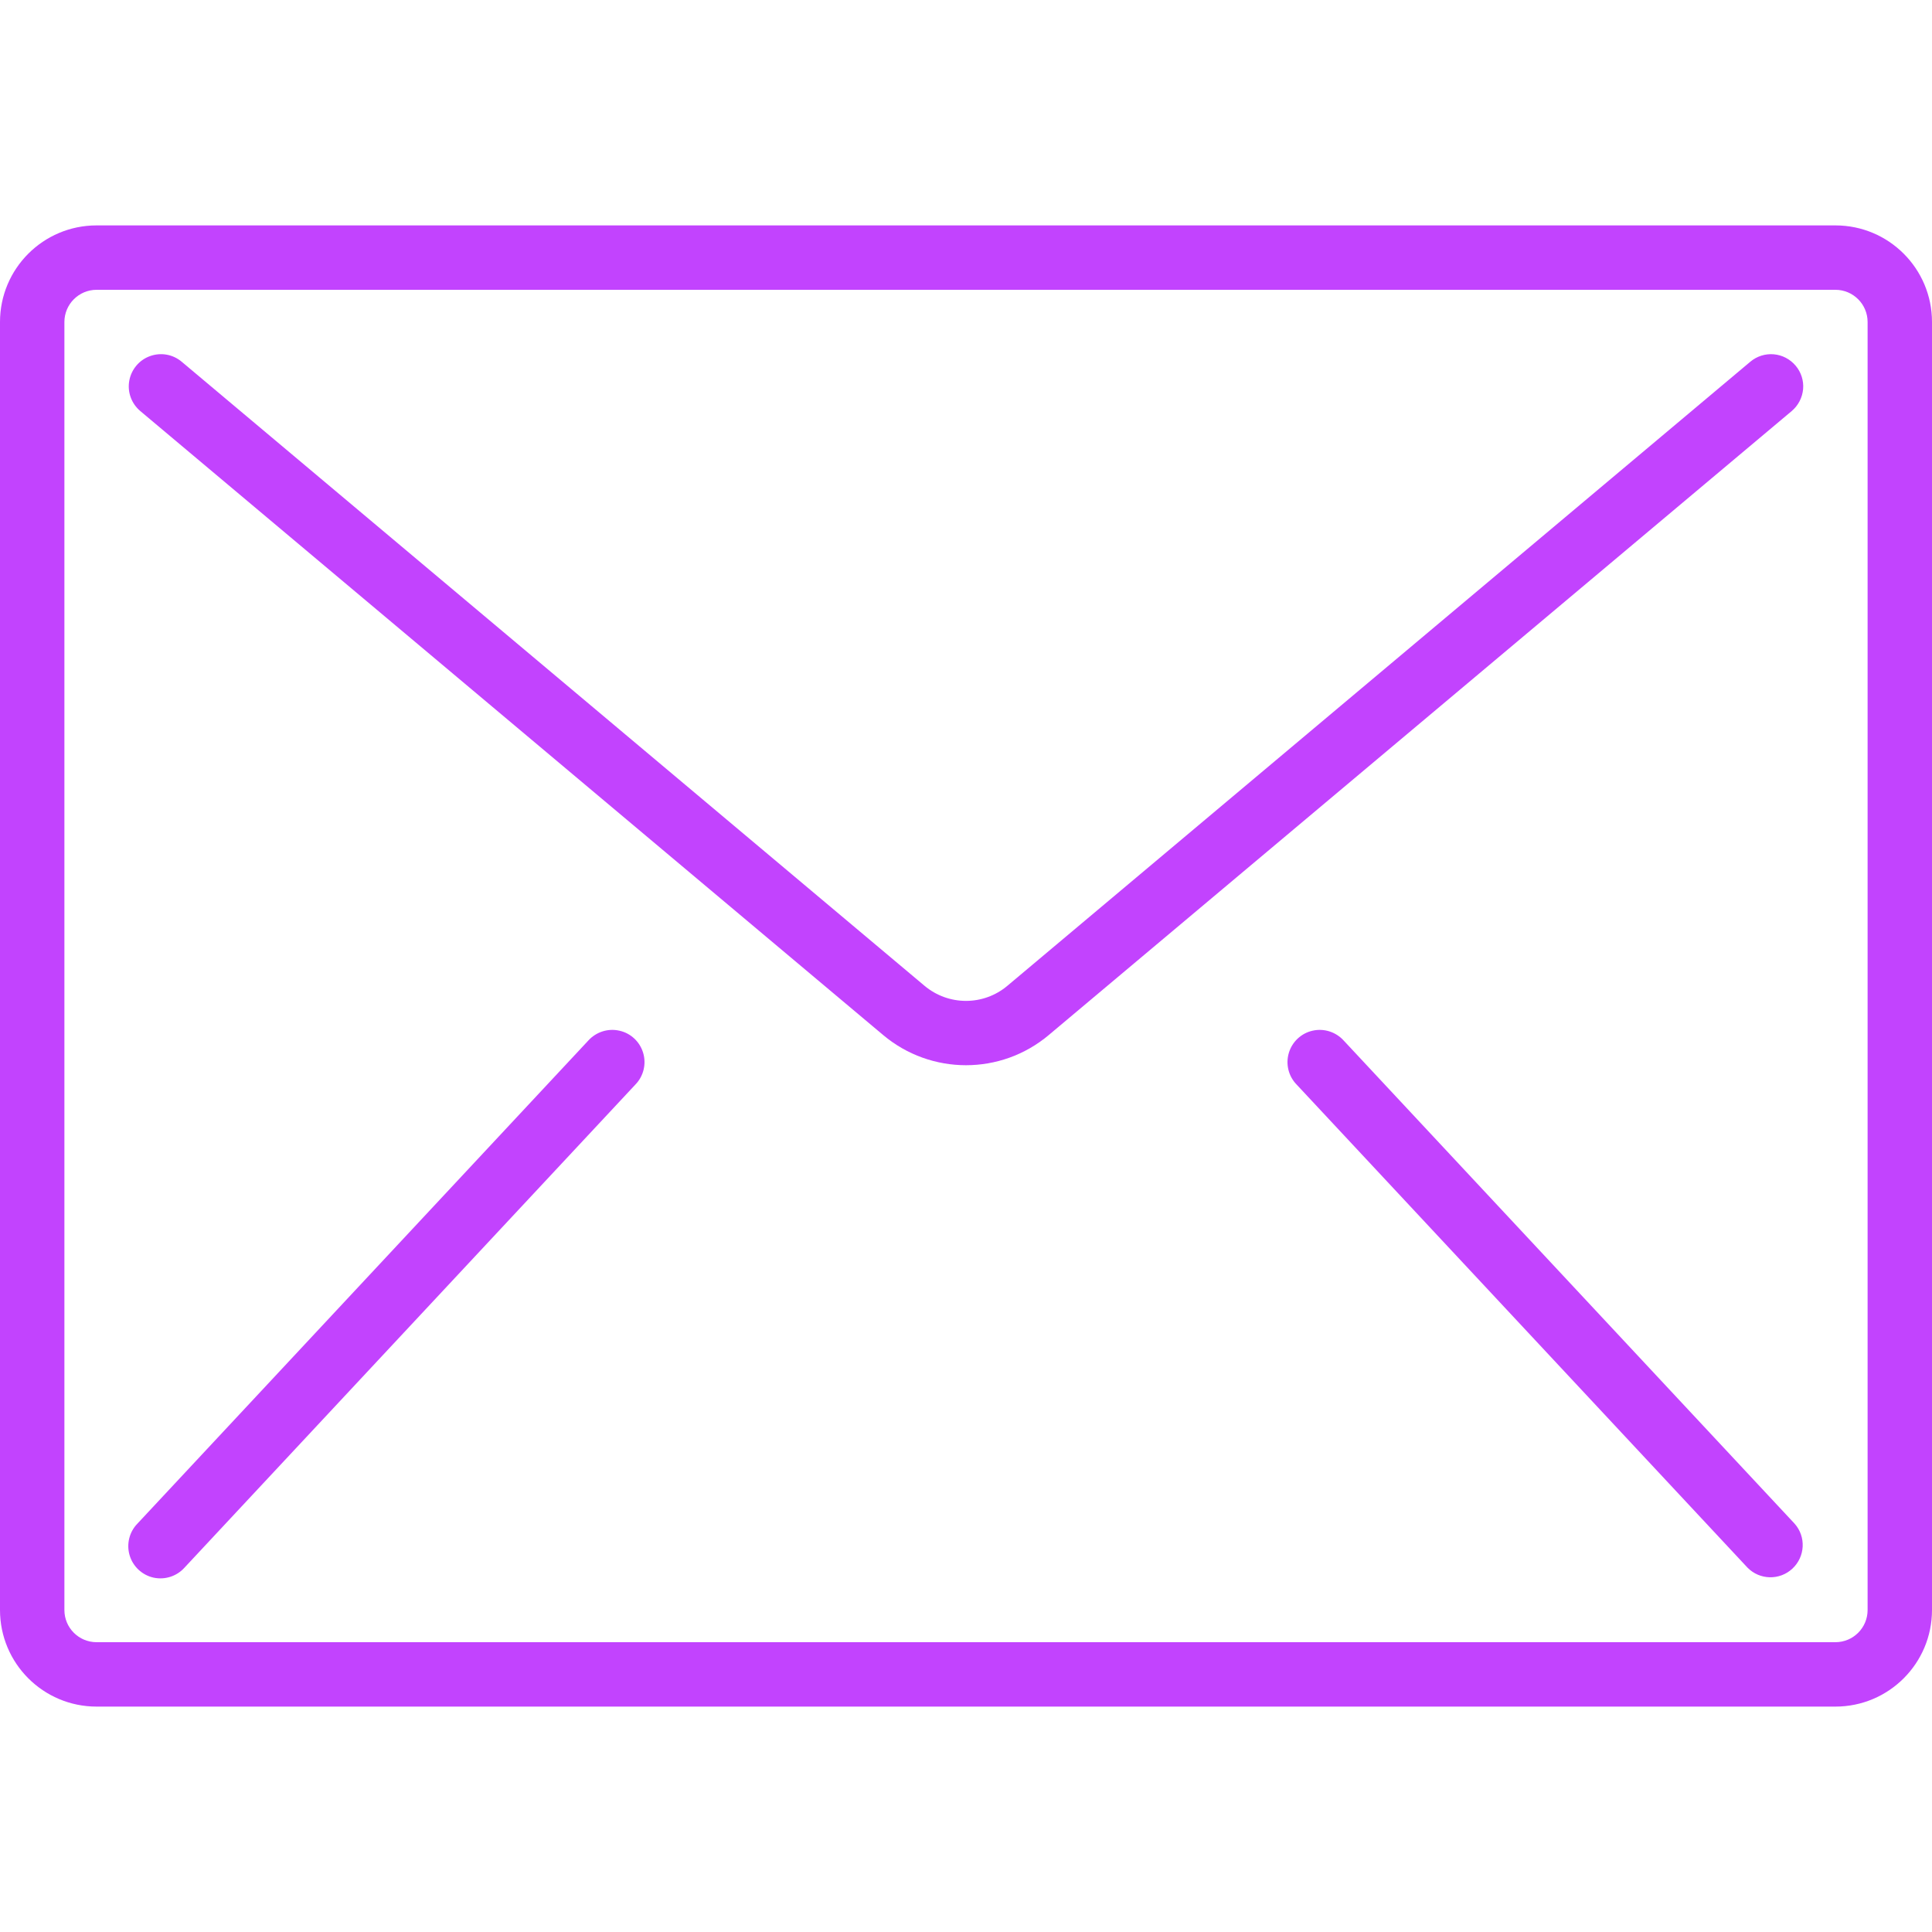 <svg width="21" height="21" viewBox="0 0 21 21" fill="none" xmlns="http://www.w3.org/2000/svg">
<path d="M19.95 2.45H1.05C0.47 2.45 0 2.92 0 3.5V17.5C0 18.08 0.47 18.55 1.05 18.55H19.95C20.53 18.55 21 18.08 21 17.5V3.5C21 2.92 20.53 2.45 19.95 2.45ZM20.3 17.5C20.3 17.694 20.143 17.85 19.95 17.85H1.05C0.857 17.85 0.7 17.694 0.7 17.5V3.5C0.7 3.307 0.857 3.15 1.05 3.15H19.95C20.143 3.15 20.3 3.307 20.3 3.5V17.5Z" fill="#C243FE"/>
<path d="M19.28 3.851C19.188 3.843 19.096 3.872 19.025 3.932L10.95 10.715C10.69 10.934 10.31 10.934 10.049 10.715L1.975 3.932C1.879 3.851 1.748 3.828 1.63 3.871C1.513 3.913 1.427 4.016 1.405 4.139C1.383 4.262 1.429 4.387 1.525 4.468L9.599 11.25C10.12 11.688 10.88 11.688 11.4 11.25L19.475 4.468C19.546 4.408 19.59 4.323 19.599 4.23C19.607 4.138 19.578 4.046 19.518 3.975C19.458 3.904 19.373 3.859 19.28 3.851Z" fill="#C243FE"/>
<path d="M6.732 11.203C6.608 11.175 6.479 11.217 6.394 11.311L1.494 16.561C1.405 16.652 1.373 16.784 1.409 16.906C1.445 17.027 1.544 17.12 1.668 17.148C1.792 17.175 1.921 17.134 2.006 17.039L6.906 11.789C6.995 11.698 7.027 11.566 6.991 11.445C6.955 11.323 6.856 11.23 6.732 11.203Z" fill="#C243FE"/>
<path d="M14.606 11.311C14.521 11.217 14.392 11.175 14.268 11.203C14.145 11.23 14.045 11.323 14.009 11.445C13.973 11.566 14.005 11.698 14.094 11.789L18.994 17.039C19.127 17.175 19.344 17.18 19.483 17.05C19.622 16.92 19.633 16.703 19.506 16.561L14.606 11.311Z" fill="#C243FE"/>
</svg>
